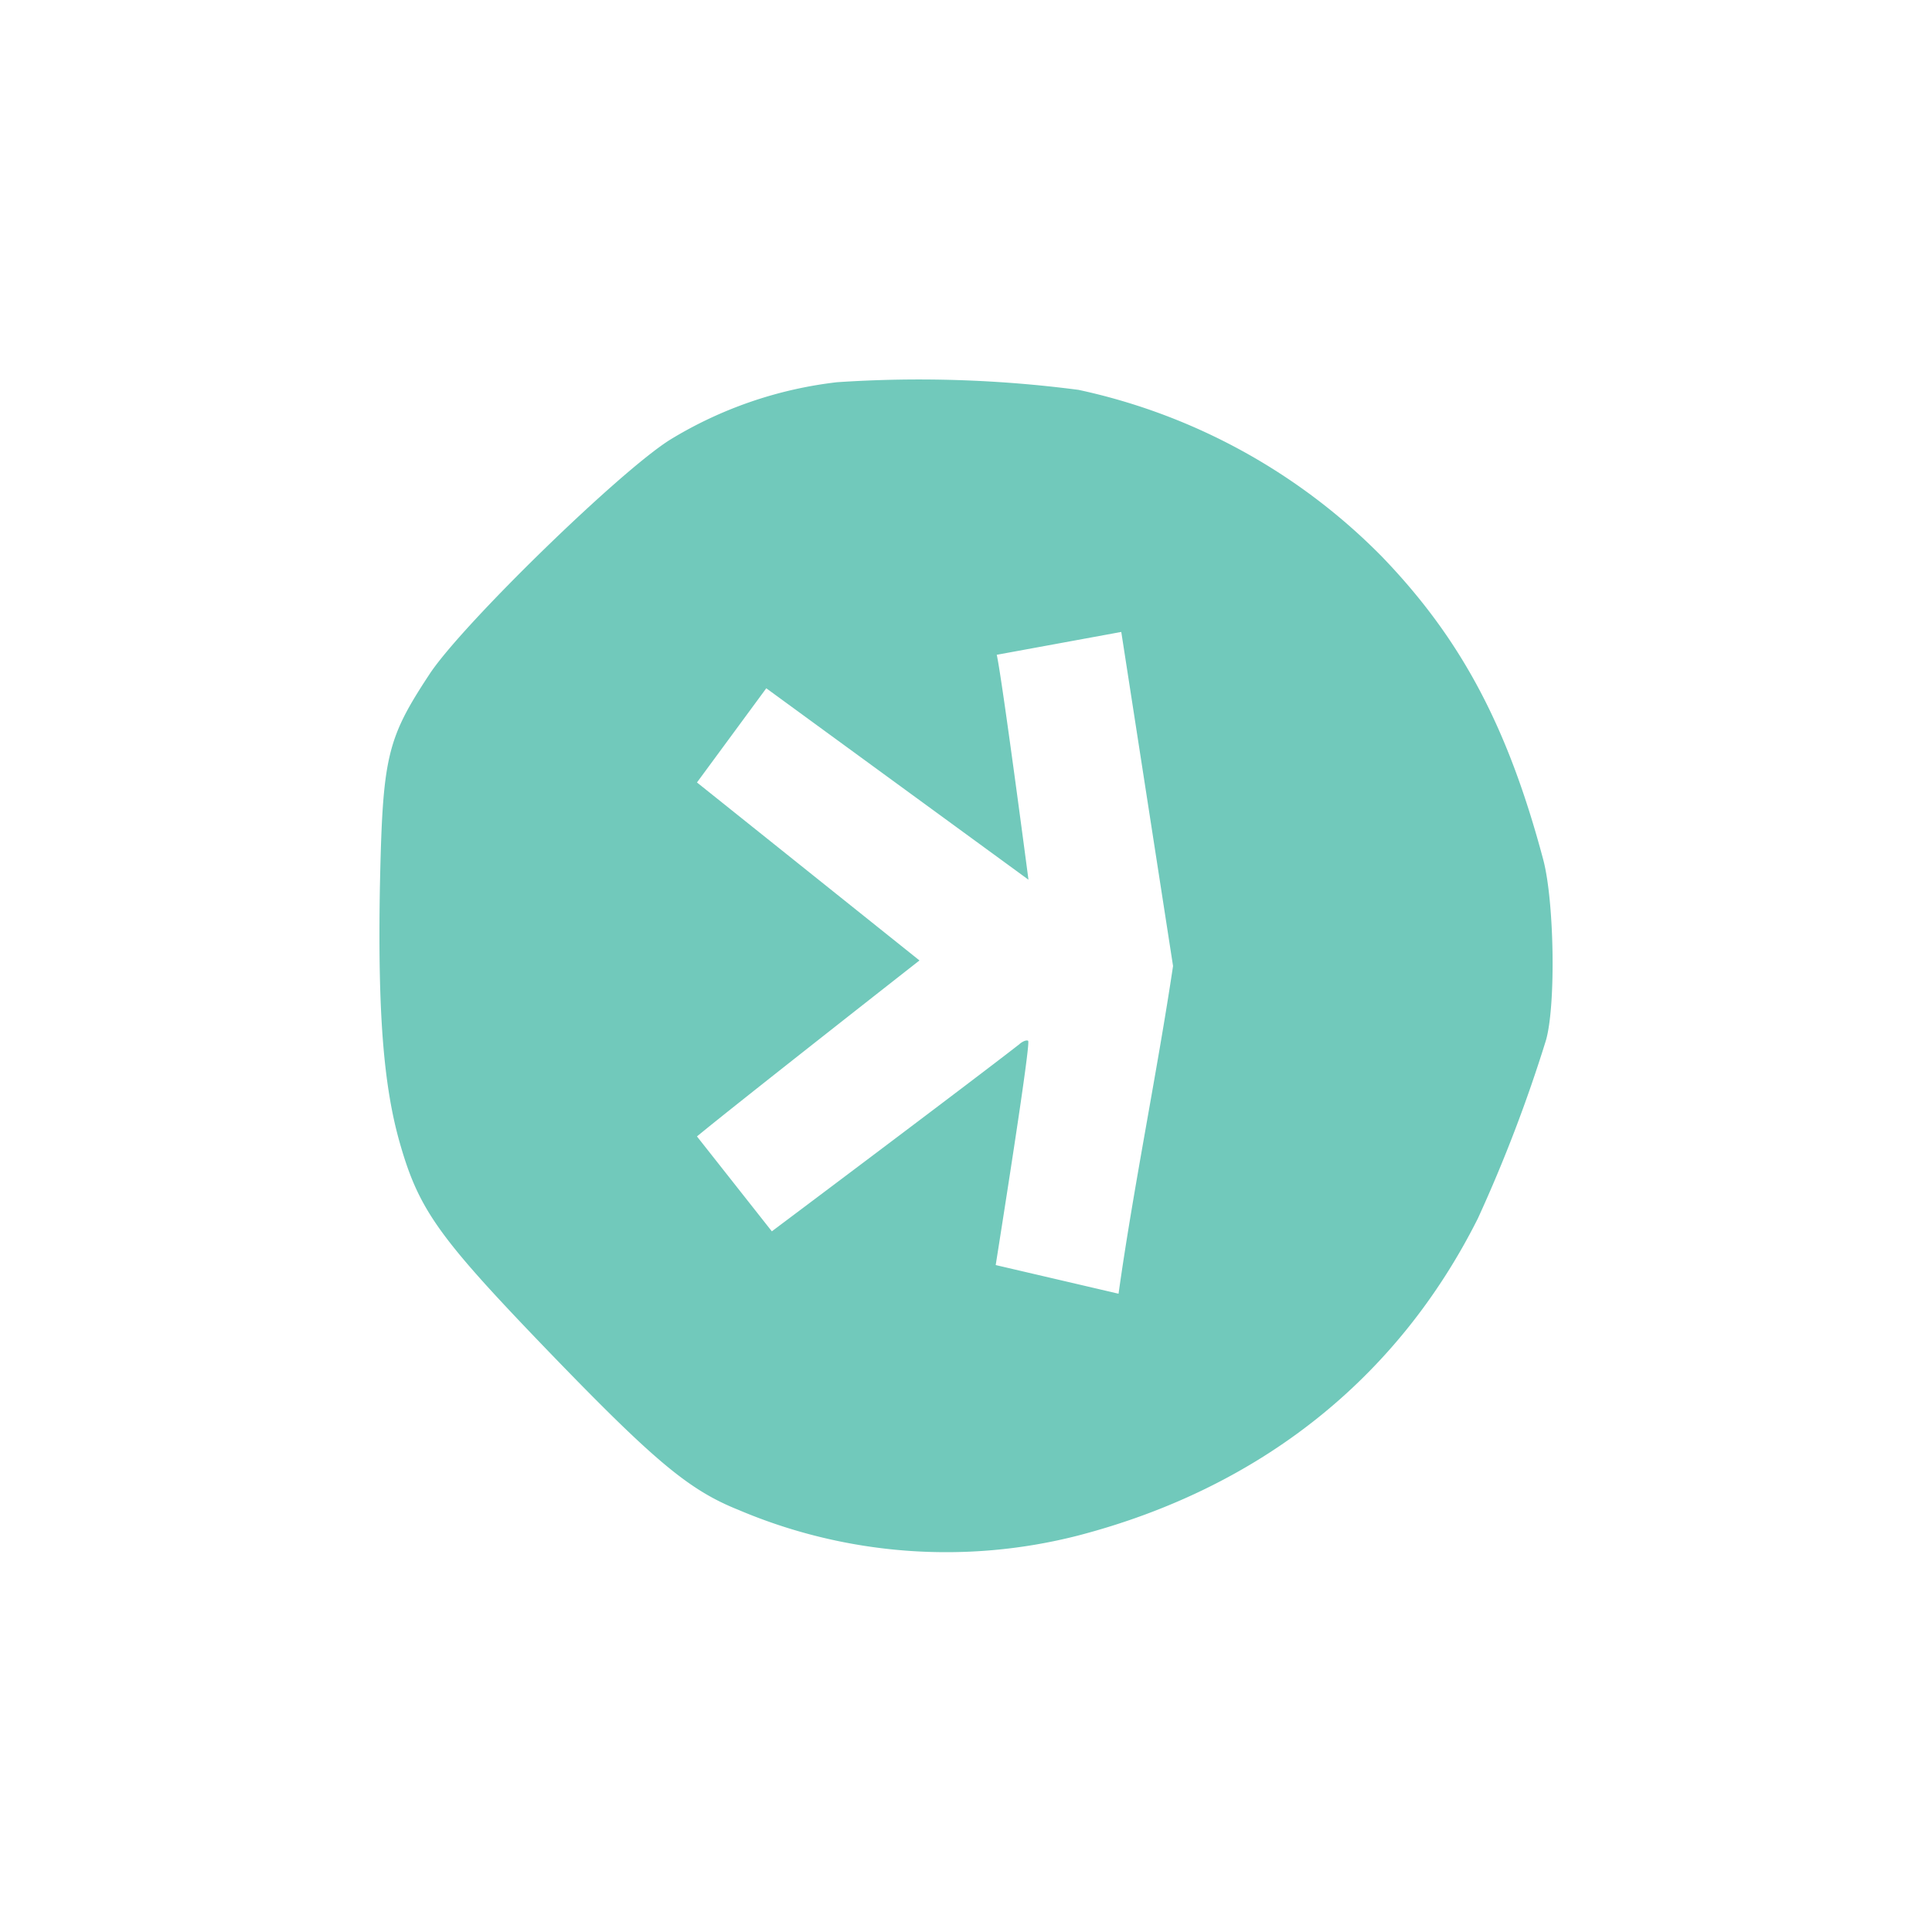 <svg xmlns="http://www.w3.org/2000/svg" width="24" height="24" fill="none" viewBox="0 0 24 24"><path fill="#71C9BB" d="M10.398 4.748a5.1 5.1 0 0 0-2.07.712c-.622.386-2.589 2.301-2.992 2.914-.536.814-.583 1.029-.617 2.657-.026 1.539.043 2.452.249 3.172.235.822.48 1.165 1.8 2.537 1.35 1.401 1.782 1.766 2.4 2.014a6.6 6.6 0 0 0 4.221.322c2.259-.588 3.973-1.95 4.971-3.943q.494-1.079.845-2.212c.124-.437.103-1.723-.034-2.241-.438-1.646-1.016-2.739-2.002-3.763a7.5 7.5 0 0 0-3.771-2.074c-.995-.13-2-.162-3-.095m3.531 3.103L14.572 12c-.193 1.294-.497 2.781-.677 4.071l-1.526-.356c.223-1.41.429-2.76.403-2.785-.013-.013-.064 0-.111.043-.643.501-3.073 2.323-3.073 2.323l-.93-1.179c.445-.369 2.764-2.186 2.764-2.186L8.658 9.72l.861-1.17 3.257 2.378s-.33-2.515-.394-2.794l1.543-.283z"/></svg>